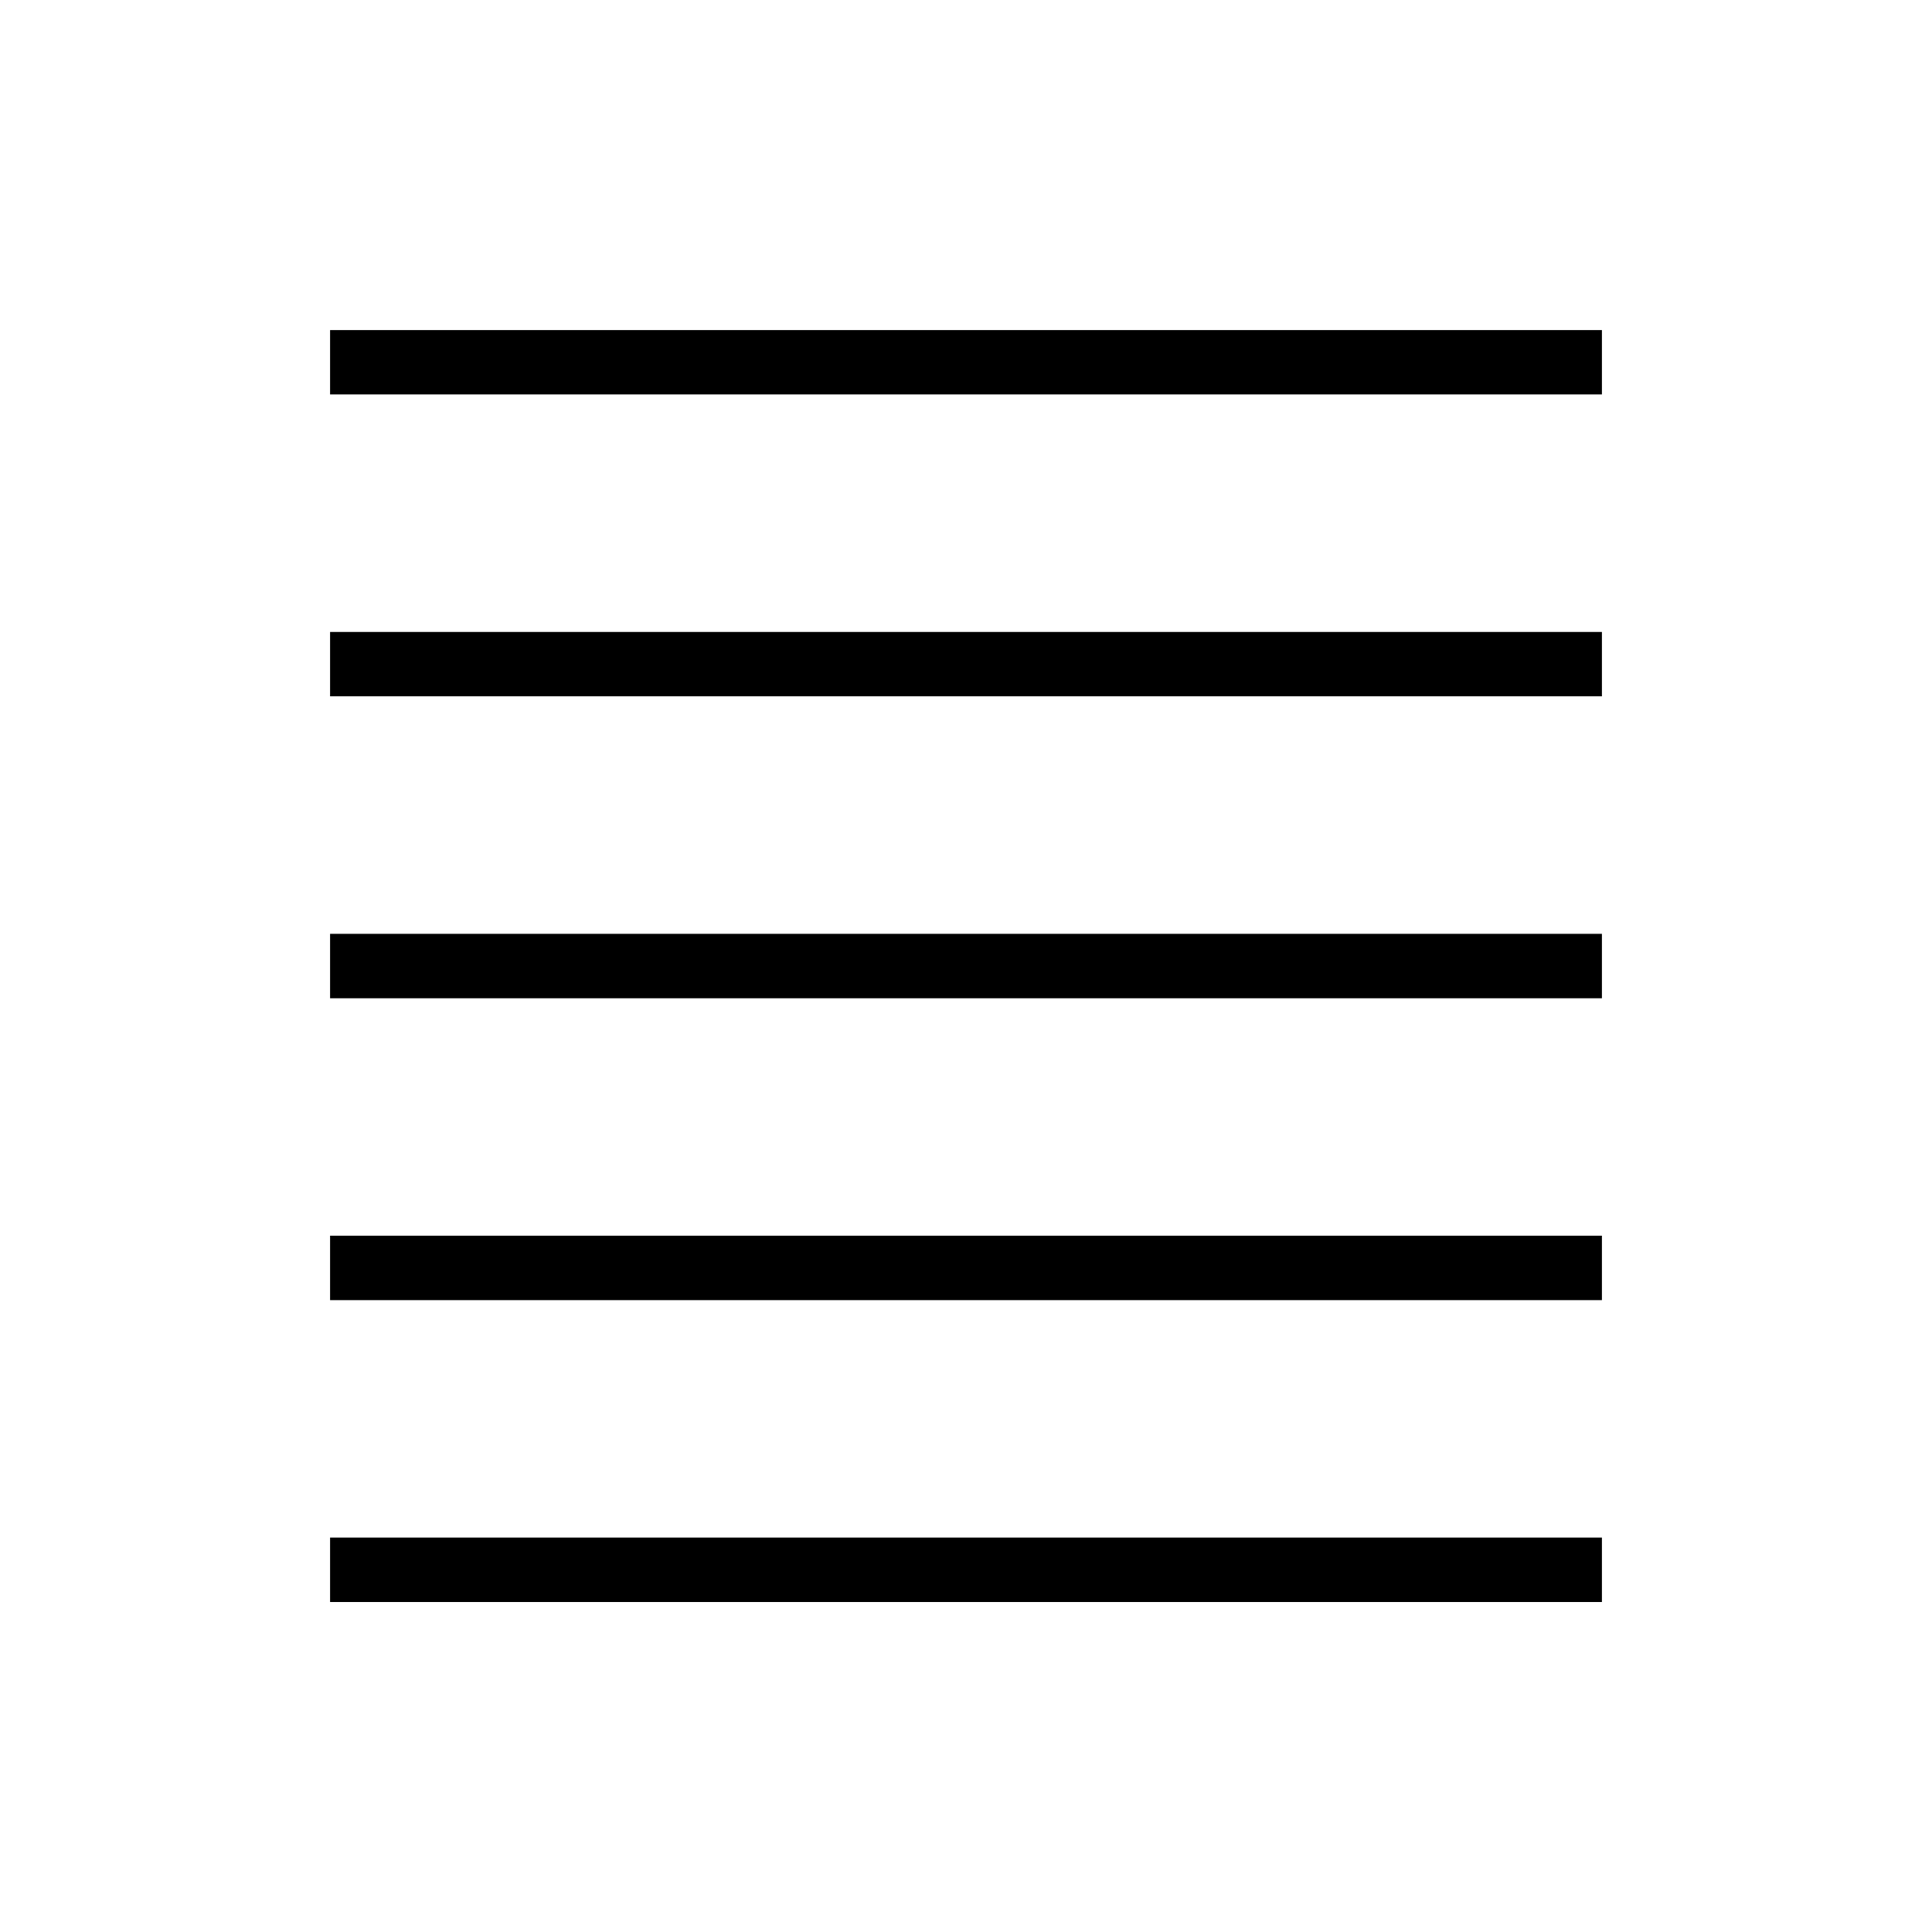 <svg width="20" height="20" viewBox="0 0 20 20" fill="none" xmlns="http://www.w3.org/2000/svg">
<path d="M3.417 16.584V15.917H16.583V16.584H3.417ZM3.417 13.459V12.792H16.583V13.459H3.417ZM3.417 10.334V9.667H16.583V10.334H3.417ZM3.417 7.208V6.542H16.583V7.208H3.417ZM3.417 4.083V3.417H16.583V4.083H3.417Z" fill="black"/>
</svg>
